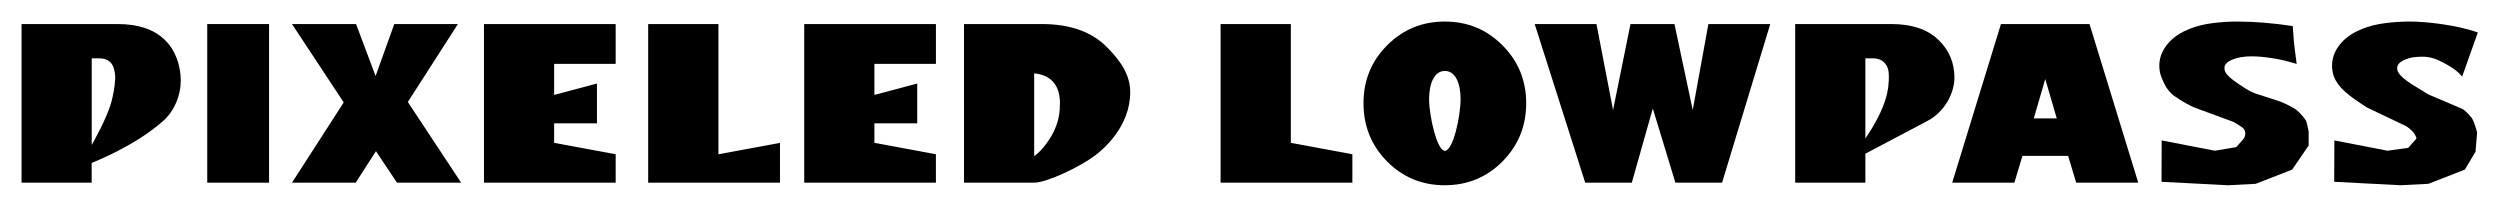 <?xml version="1.0" encoding="UTF-8" standalone="no"?>
<!-- Created with Inkscape (http://www.inkscape.org/) -->

<svg
   width="116mm"
   height="10mm"
   viewBox="0 0 116 10"
   version="1.1"
   id="svg1"
   inkscape:version="1.3 (0e150ed6c4, 2023-07-21)"
   sodipodi:docname="绘图2.svg"
   xmlns:inkscape="http://www.inkscape.org/namespaces/inkscape"
   xmlns:sodipodi="http://sodipodi.sourceforge.net/DTD/sodipodi-0.dtd"
   xmlns="http://www.w3.org/2000/svg"
   xmlns:svg="http://www.w3.org/2000/svg">
  <sodipodi:namedview
     id="namedview1"
     pagecolor="#ffffff"
     bordercolor="#000000"
     borderopacity="0.25"
     inkscape:showpageshadow="2"
     inkscape:pageopacity="0.0"
     inkscape:pagecheckerboard="0"
     inkscape:deskcolor="#d1d1d1"
     inkscape:document-units="mm"
     showguides="false"
     showgrid="true"
     inkscape:zoom="2.8284271"
     inkscape:cx="217.25856"
     inkscape:cy="5.1265242"
     inkscape:window-width="2560"
     inkscape:window-height="1057"
     inkscape:window-x="-8"
     inkscape:window-y="-8"
     inkscape:window-maximized="1"
     inkscape:current-layer="layer2">
    <inkscape:grid
       id="grid1"
       units="mm"
       originx="0"
       originy="0"
       spacingx="1"
       spacingy="1"
       empcolor="#0099e5"
       empopacity="0.302"
       color="#0099e5"
       opacity="0.149"
       empspacing="5"
       dotted="false"
       gridanglex="30"
       gridanglez="30"
       visible="true" />
  </sodipodi:namedview>
  <defs
     id="defs1">
    <rect
       x="84.914"
       y="118.741"
       width="579.209"
       height="173.279"
       id="rect1" />
  </defs>
  <g
     inkscape:groupmode="layer"
     id="layer2"
     inkscape:label="图层 2"
     style="display:inline">
    <path
       style="font-size:37.333px;font-family:'Gill Sans Ultra Bold';-inkscape-font-specification:'Gill Sans Ultra Bold, ';white-space:pre;display:inline;stroke-width:0.249;fill:#000000"
       d="M 93.467,8.476 H 90.582 l 2.262,-7.36 h 4.109 l 2.262,7.36 h -2.88 L 95.959,7.231 h -2.117 z m 0.9,-2.981 h 1.067 L 94.9,3.667 Z"
       id="path14" />
    <path
       style="font-size:37.333px;font-family:'Gill Sans Ultra Bold';-inkscape-font-specification:'Gill Sans Ultra Bold, ';white-space:pre;display:inline;fill:#000000;stroke-width:0.265"
       d="m 83.297,1.116 h 4.461 c 0.942,0 1.666,0.24 2.17,0.719 0.505,0.476 0.757,1.066 0.757,1.77 0,0.688 -0.427,1.571 -1.248,2.004 L 86.553,7.13 V 8.476 H 83.297 Z m 3.256,1.592 v 3.718 c 1.032,-1.529 1.09,-2.322 1.09,-2.917 0,-0.248 -0.064,-0.442 -0.193,-0.584 C 87.321,2.78 87.138,2.708 86.9,2.708 Z"
       id="path13"
       sodipodi:nodetypes="cscssccccccscsc" />
    <path
       style="font-size:37.333px;font-family:'Gill Sans Ultra Bold';-inkscape-font-specification:'Gill Sans Ultra Bold, ';white-space:pre;display:inline;fill:#000000;stroke-width:0.251"
       d="M 75.716,8.476 H 73.554 L 71.21,1.116 h 2.866 l 0.77,3.989 0.809,-3.989 h 2.04 l 0.848,3.989 0.726,-3.989 h 2.871 L 79.904,8.476 h -2.166 l -1.048,-3.442 z"
       id="path12"
       sodipodi:nodetypes="cccccccccccccc" />
    <path
       style="font-size:37.333px;font-family:'Gill Sans Ultra Bold';-inkscape-font-specification:'Gill Sans Ultra Bold, ';white-space:pre;display:inline;fill:#000000;stroke-width:0.265"
       d="m 67.038,8.596 c -1.051,0 -1.944,-0.368 -2.677,-1.104 -0.73,-0.74 -1.095,-1.64 -1.095,-2.701 0,-1.058 0.365,-1.953 1.095,-2.686 C 65.095,1.368 65.987,1 67.038,1 c 1.055,0 1.947,0.368 2.677,1.104 0.733,0.733 1.1,1.629 1.1,2.686 0,1.061 -0.367,1.961 -1.1,2.701 -0.73,0.736 -1.622,1.104 -2.677,1.104 z m 0,-5.304 c -0.5,0 -0.728,0.617 -0.728,1.301 C 66.31,5.402 66.686,7 67.038,7 c 0.384,0 0.733,-1.593 0.733,-2.407 0,-0.685 -0.217,-1.301 -0.733,-1.301 z"
       id="path11"
       sodipodi:nodetypes="scscscscssssss" />
    <path
       style="font-size:37.333px;font-family:'Gill Sans Ultra Bold';-inkscape-font-specification:'Gill Sans Ultra Bold, ';white-space:pre;display:inline;fill:#000000;stroke-width:0.265"
       d="M 56.635,8.476 V 1.116 h 3.26 v 5.513 l 2.855,0.529 v 1.318 z"
       id="path10"
       sodipodi:nodetypes="ccccccc" />
    <path
       style="font-size:37.333px;font-family:'Gill Sans Ultra Bold';-inkscape-font-specification:'Gill Sans Ultra Bold, ';white-space:pre;display:inline;stroke-width:0.265;fill:#000000"
       d="m 44.73,1.116 h 3.622 c 1.305,0 2.313,0.362 3.024,1.085 0.711,0.72 1.066,1.342 1.066,2.08 0,1.576 -1.228,2.645 -1.678,2.967 C 50.142,7.718 48.585,8.476 47.975,8.476 h -3.245 z m 3.256,2.288 v 3.843 c 0.405,-0.285 0.814,-0.889 0.967,-1.274 0.176,-0.408 0.229,-0.774 0.229,-1.191 0,-0.364 -0.076,-1.276 -1.196,-1.378 z"
       id="path9"
       sodipodi:nodetypes="cscscscccccsc" />
    <path
       style="font-size:37.333px;font-family:'Gill Sans Ultra Bold';-inkscape-font-specification:'Gill Sans Ultra Bold, ';white-space:pre;display:inline;fill:#000000;stroke-width:0.265"
       d="m 43.426,7.158 v 1.318 H 37.316 V 1.116 h 6.111 v 1.847 h -2.855 v 1.441 l 1.987,-0.529 v 1.847 h -1.987 v 0.907 z"
       id="path8"
       sodipodi:nodetypes="ccccccccccccc" />
    <path
       style="font-size:37.333px;font-family:'Gill Sans Ultra Bold';-inkscape-font-specification:'Gill Sans Ultra Bold, ';white-space:pre;display:inline;fill:#000000;stroke-width:0.265"
       d="M 30.075,8.476 V 1.116 h 3.26 V 7.158 L 36.191,6.629 V 8.476 Z"
       id="path7"
       sodipodi:nodetypes="ccccccc" />
    <path
       style="font-size:37.333px;font-family:'Gill Sans Ultra Bold';-inkscape-font-specification:'Gill Sans Ultra Bold, ';white-space:pre;display:inline;fill:#000000;stroke-width:0.265"
       d="m 28.567,7.158 v 1.318 H 22.456 V 1.116 h 6.111 v 1.847 h -2.855 v 1.441 l 1.987,-0.529 v 1.847 h -1.987 v 0.907 z"
       id="path6"
       sodipodi:nodetypes="ccccccccccccc" />
    <path
       style="font-size:37.333px;font-family:'Gill Sans Ultra Bold';-inkscape-font-specification:'Gill Sans Ultra Bold, ';white-space:pre;display:inline;fill:#000000;stroke-width:0.242"
       d="M 15.949,4.752 13.548,1.116 h 2.973 L 17.428,3.529 18.294,1.116 h 2.953 L 18.923,4.733 21.397,8.476 H 18.419 L 17.444,7.014 16.505,8.476 h -2.957 z"
       id="path5"
       sodipodi:nodetypes="ccccccccccccc" />
    <path
       style="font-size:37.333px;font-family:'Gill Sans Ultra Bold';-inkscape-font-specification:'Gill Sans Ultra Bold, ';white-space:pre;display:inline;stroke-width:0.248;fill:#000000"
       d="M 9.616,8.476 V 1.116 h 2.868 V 8.476 Z"
       id="path4" />
    <path
       style="font-size:37.333px;font-family:'Gill Sans Ultra Bold';-inkscape-font-specification:'Gill Sans Ultra Bold, ';white-space:pre;display:inline;stroke-width:0.265;fill:#000000"
       d="m 1,1.116 h 4.461 c 0.942,0 1.666,0.24 2.17,0.719 0.505,0.476 0.757,1.203 0.757,1.907 0,0.688 -0.294,1.398 -0.799,1.853 -1.317,1.189 -3.335,1.964 -3.335,1.964 v 0.917 H 1 Z M 4.256,2.708 V 6.726 c 0,0 0.727,-1.251 0.929,-2.061 C 5.238,4.456 5.33,4.041 5.346,3.645 5.356,3.398 5.281,3.066 5.153,2.925 5.024,2.78 4.841,2.708 4.603,2.708 Z"
       id="path13-7"
       inkscape:label="path3"
       sodipodi:nodetypes="cscssccccccsscsc" />
    <path
       d="m 100.294,8.435 0.008,-1.919 2.464,0.477 0.997,-0.167 0.33,-0.374 c 0.104,-0.118 0.142,-0.384 -0.035,-0.525 -0.07,-0.067 -0.29,-0.183 -0.412,-0.265 L 101.804,4.983 c -0.494,-0.224 -0.872,-0.497 -0.993,-0.586 -0.295,-0.282 -0.373,-0.456 -0.529,-0.834 -0.06,-0.164 -0.09,-0.338 -0.09,-0.52 0,-0.218 0.049,-0.431 0.147,-0.638 0.102,-0.211 0.254,-0.407 0.454,-0.59 0.2,-0.182 0.465,-0.34 0.796,-0.472 0.33,-0.132 0.684,-0.222 1.061,-0.268 C 103.026,1.025 103.415,1 103.815,1 c 0.787,0 1.643,0.07 2.569,0.209 0.014,0.247 0.03,0.474 0.049,0.681 0.018,0.204 0.063,0.563 0.133,1.077 -0.428,-0.132 -0.819,-0.223 -1.173,-0.273 -0.354,-0.054 -0.659,-0.08 -0.915,-0.08 -0.363,0 -0.666,0.052 -0.908,0.155 -0.237,0.104 -0.356,0.232 -0.356,0.386 0,0.071 0.018,0.141 0.056,0.209 0.037,0.068 0.107,0.148 0.209,0.241 0.102,0.089 0.237,0.189 0.405,0.3 0.168,0.107 0.419,0.303 0.777,0.436 l 1.104,0.358 c 0.188,0.061 0.668,0.296 0.819,0.424 0.137,0.117 0.329,0.339 0.394,0.446 0.07,0.107 0.112,0.423 0.144,0.534 l 4e-5,0.649 -0.766,1.118 -1.694,0.66 -1.295,0.066 z"
       id="text16"
       style="font-size:9.878px;font-family:'Eras Bold ITC';-inkscape-font-specification:'Eras Bold ITC';fill:#000000;stroke-width:0.336"
       aria-label="S"
       sodipodi:nodetypes="ccccscccccsccccsccccscsscccscccccccc" />
    <path
       d="m 108.307,8.435 0.008,-1.919 2.464,0.477 0.963,-0.134 0.363,-0.407 c 0.04,-0.045 -0.012,-0.118 -0.035,-0.172 -0.023,-0.057 -0.067,-0.12 -0.133,-0.188 -0.065,-0.071 -0.158,-0.148 -0.279,-0.231 L 109.818,4.983 C 109.511,4.783 109.297,4.638 109.176,4.549 108.929,4.366 108.736,4.197 108.596,4.039 108.461,3.882 108.361,3.723 108.296,3.562 108.236,3.398 108.206,3.225 108.206,3.042 c 0,-0.218 0.049,-0.431 0.147,-0.638 0.102,-0.211 0.254,-0.407 0.454,-0.59 0.2,-0.182 0.465,-0.34 0.796,-0.472 C 109.932,1.211 110.286,1.122 110.663,1.075 111.04,1.025 111.428,1 111.829,1 c 0.787,0 2.204,0.169 3.142,0.507 l -0.727,2.047 c -0.257,-0.31 -0.584,-0.495 -0.879,-0.65 -0.315,-0.17 -0.618,-0.273 -0.944,-0.273 -0.363,0 -0.595,0.034 -0.837,0.138 -0.237,0.104 -0.356,0.232 -0.356,0.386 0,0.071 0.018,0.141 0.056,0.209 0.037,0.068 0.107,0.148 0.209,0.241 0.102,0.089 0.237,0.189 0.405,0.3 0.168,0.107 0.431,0.268 0.789,0.482 l 1.514,0.643 c 0.182,0.077 0.328,0.256 0.447,0.391 0.143,0.134 0.29,0.722 0.29,0.722 l -0.074,0.897 -0.493,0.829 -1.694,0.66 -1.295,0.066 z"
       id="text16-8"
       style="font-size:9.878px;font-family:'Eras Bold ITC';-inkscape-font-specification:'Eras Bold ITC';display:inline;stroke-width:0.336;fill:#000000"
       aria-label="S"
       sodipodi:nodetypes="ccccscccccccsccccscccscsscccsccccccc" />
  </g>
</svg>
